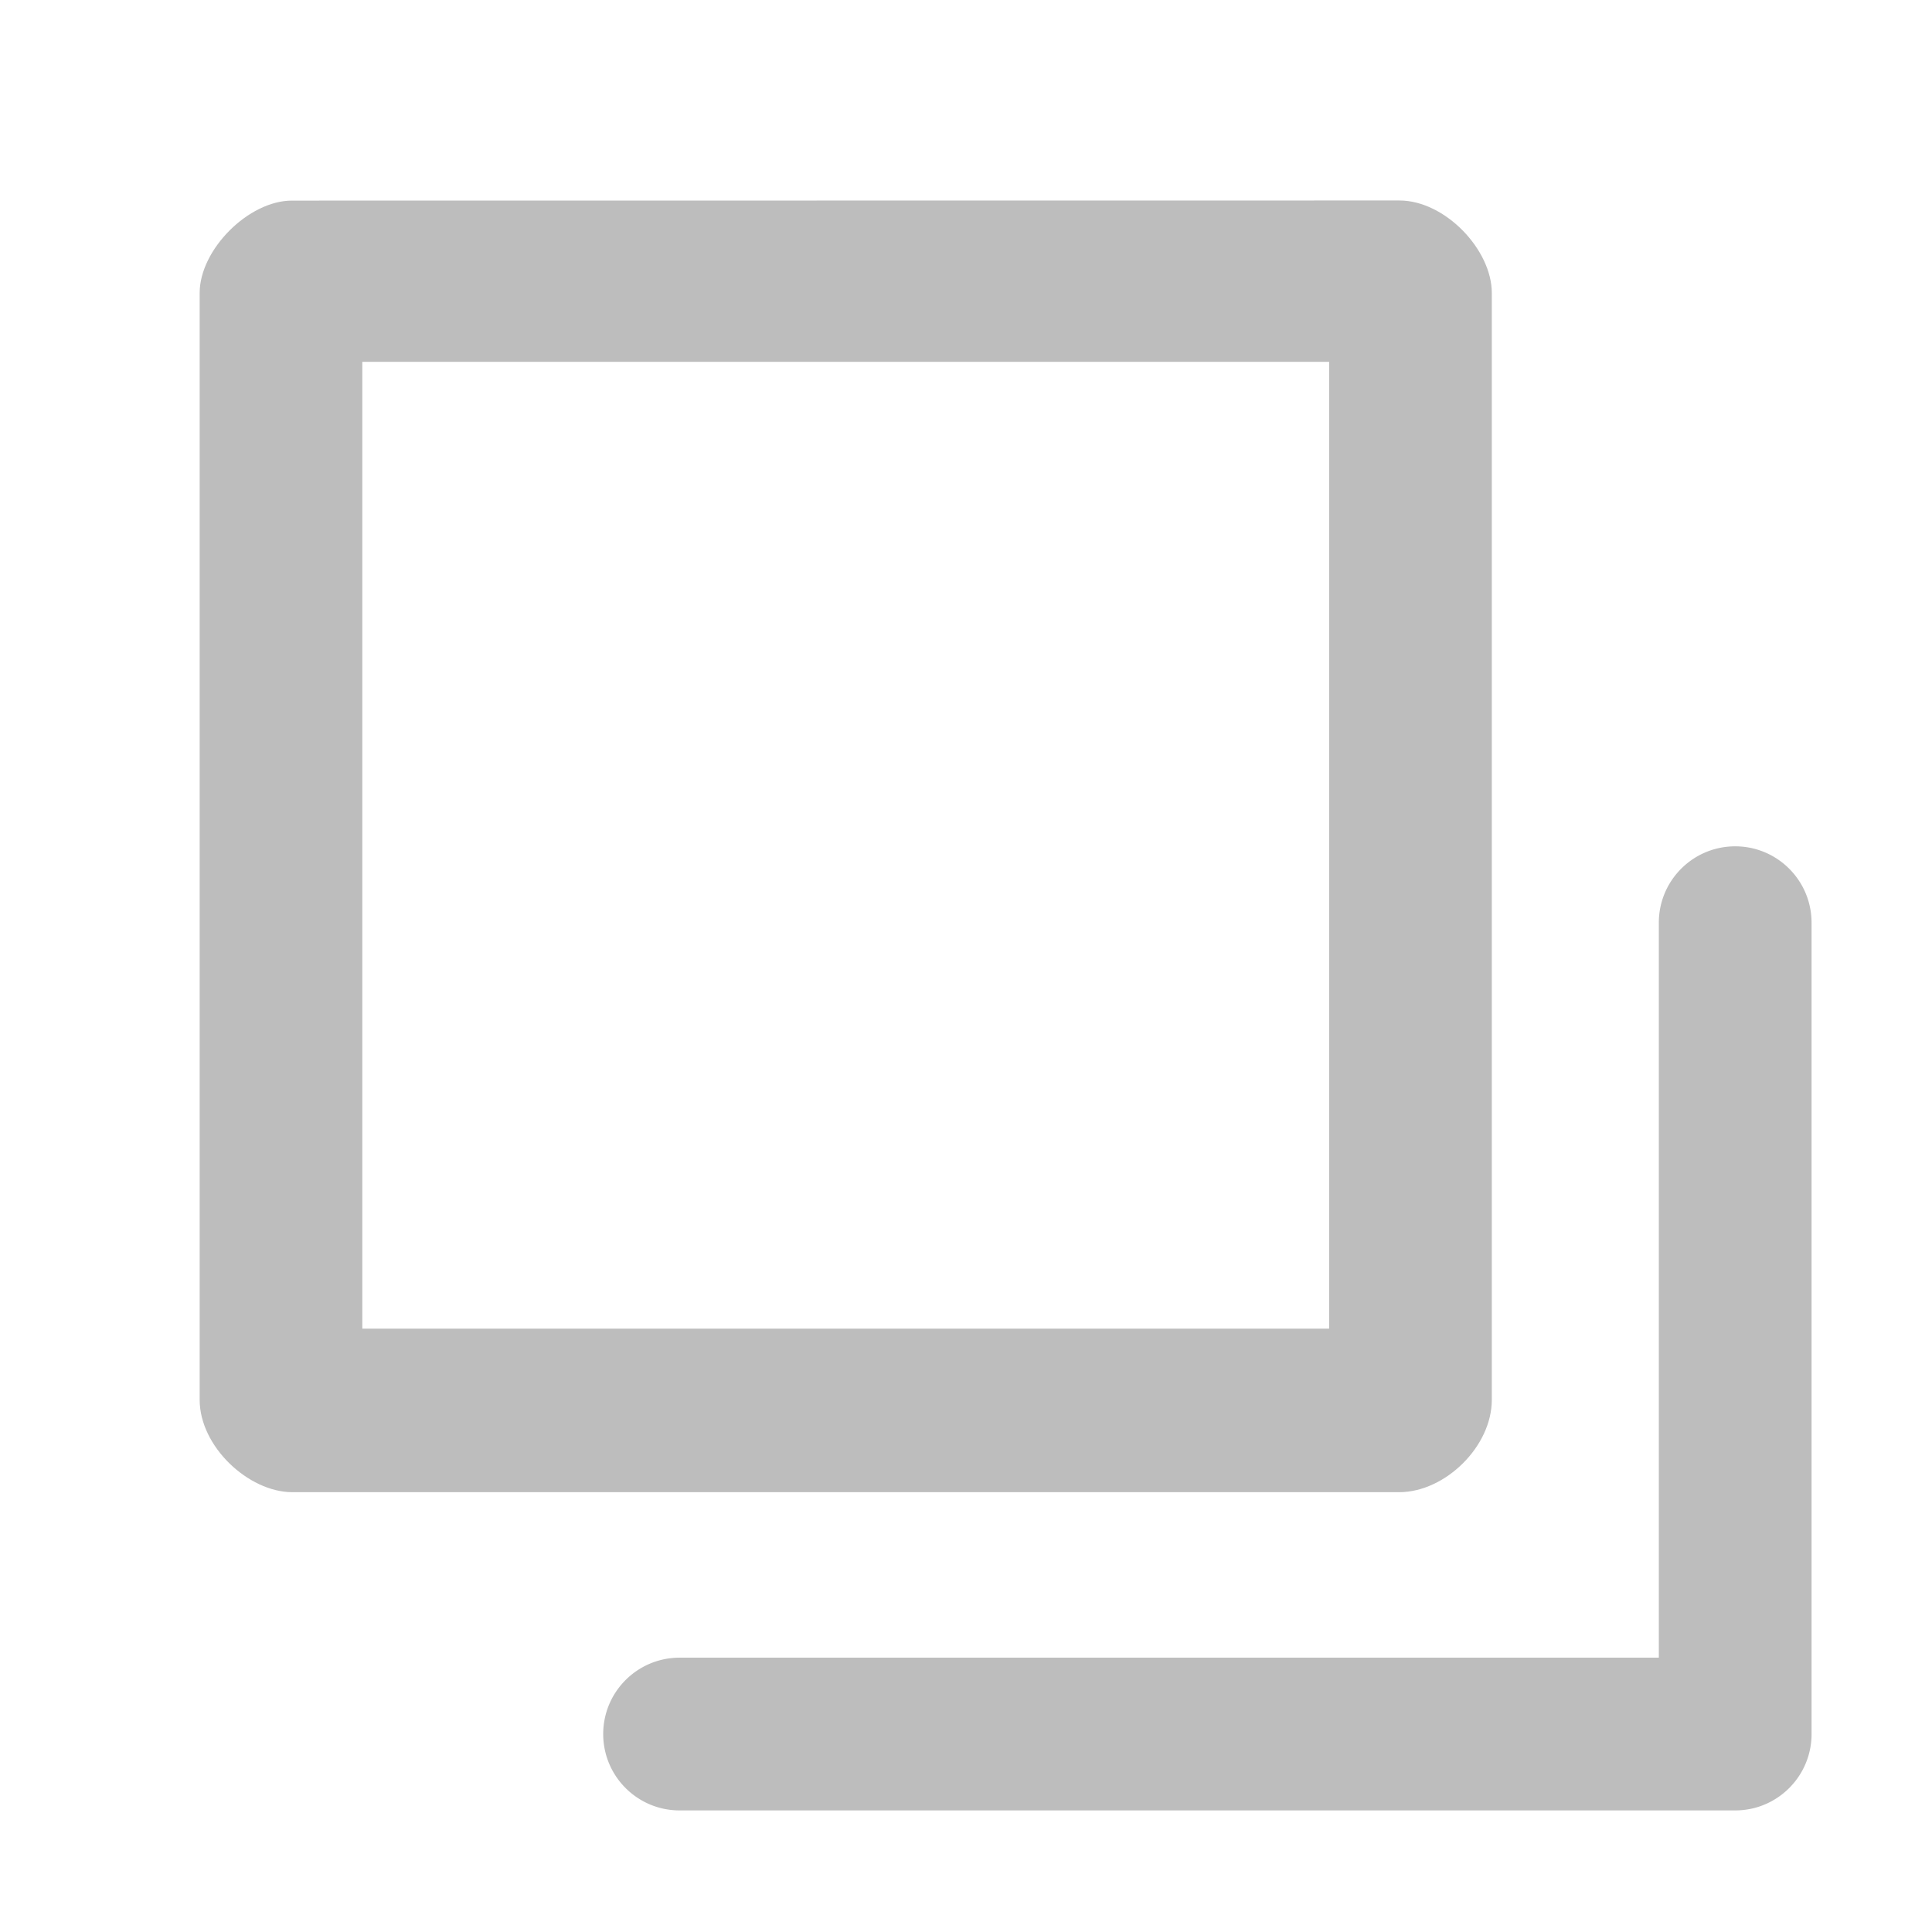 <?xml version="1.0" standalone="no"?><!DOCTYPE svg PUBLIC "-//W3C//DTD SVG 1.1//EN" "http://www.w3.org/Graphics/SVG/1.1/DTD/svg11.dtd"><svg t="1565515758101" class="icon" viewBox="0 0 1024 1024" version="1.1" xmlns="http://www.w3.org/2000/svg" p-id="158659" xmlns:xlink="http://www.w3.org/1999/xlink" width="128" height="128"><defs><style type="text/css"></style></defs><path d="M960.163 489.052l0.002 430.019 0.001 0.012c0 18.861-12.905 34.708-30.36 39.202a40.859 40.859 0 0 1-10.115 1.272h-0.006l-559.495 0.001c-22.353-0.001-40.475-18.123-40.478-40.478 0-22.354 18.121-40.475 40.475-40.475l519.029-0.001-0.003-389.553c0.003-22.357 18.124-40.478 40.478-40.478 22.35 0.004 40.471 18.126 40.472 40.479z" p-id="158660" fill="#bdbdbd"></path><path d="M741.773 106.259l-587.031 0.06c-23.046 0-48.919 26.037-48.919 48.943v586.649c0 24.803 25.881 48.848 48.919 48.977h587.031c24.215-0.129 48.919-24.183 48.919-48.977V155.262c0-22.841-24.696-48.943-48.919-49.003z m-37.296 597.964h-512.44V191.784h512.439v512.439z" p-id="158661" fill="#bdbdbd"></path></svg>